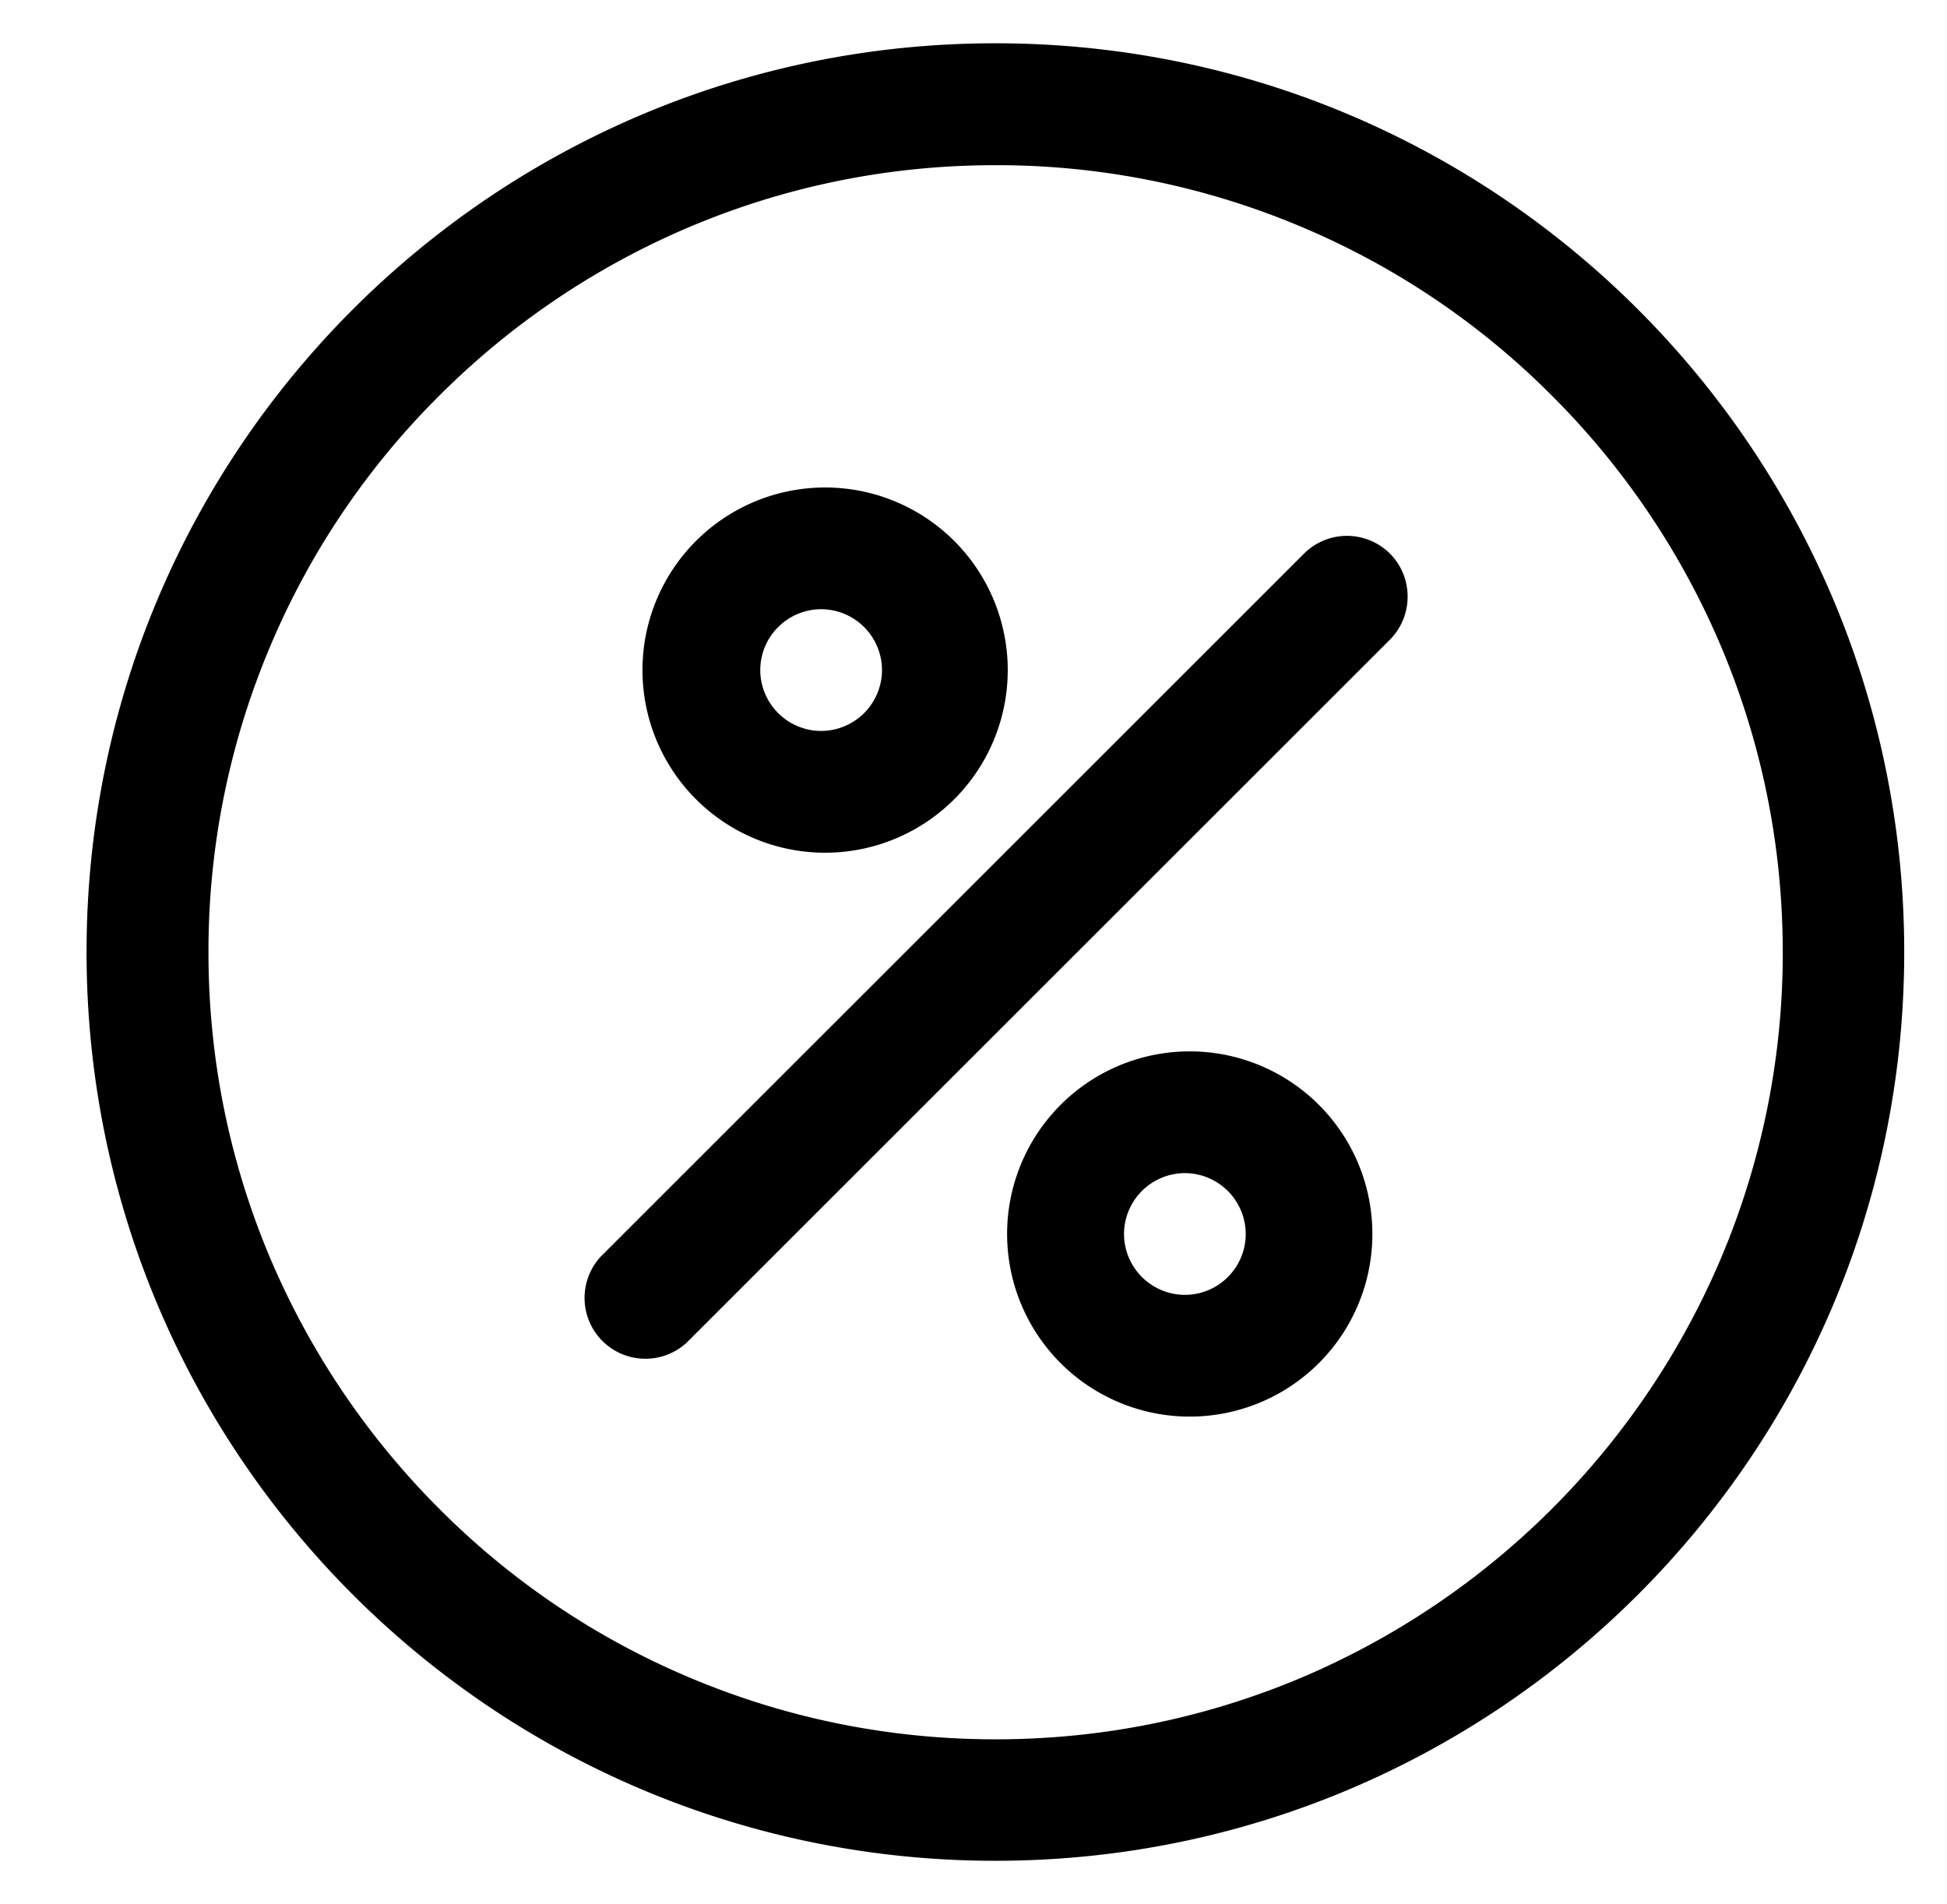 <?xml version="1.0" standalone="no"?><!DOCTYPE svg PUBLIC "-//W3C//DTD SVG 1.1//EN" "http://www.w3.org/Graphics/SVG/1.1/DTD/svg11.dtd"><svg t="1624348710544" class="icon" viewBox="0 0 1047 1024" version="1.1" xmlns="http://www.w3.org/2000/svg" p-id="7355" xmlns:xlink="http://www.w3.org/1999/xlink" width="204.492" height="200"><defs><style type="text/css"></style></defs><path d="M535.273 23.273c269.894 0 488.727 218.833 488.727 488.727s-218.833 488.727-488.727 488.727S46.545 781.894 46.545 512 265.379 23.273 535.273 23.273z m0.116 65.559c-57.181 0-112.593 11.241-164.724 33.28a423.773 423.773 0 0 0-134.516 90.764 419.584 419.584 0 0 0-90.764 134.516 420.911 420.911 0 0 0-33.28 164.724c0 57.158 11.241 112.57 33.28 164.724a425.565 425.565 0 0 0 90.764 134.516 419.584 419.584 0 0 0 134.516 90.764c52.131 22.016 107.543 33.28 164.724 33.28 57.158 0 112.57-11.264 164.724-33.28a425.565 425.565 0 0 0 225.28-225.28 420.911 420.911 0 0 0 33.28-164.724c0-57.181-11.264-112.593-33.28-164.724a423.773 423.773 0 0 0-90.764-134.516 419.584 419.584 0 0 0-134.516-90.764 420.911 420.911 0 0 0-164.724-33.28z m101.772 476.625a98.211 98.211 0 1 1 0 196.352 98.211 98.211 0 0 1 0-196.352z m64.047-267.706a32.721 32.721 0 0 1 46.243 0c12.66 12.637 12.66 33.489 0 46.243L369.338 721.99a32.721 32.721 0 0 1-46.243-46.243z m-64.047 333.149a32.815 32.815 0 0 0-32.721 32.745 32.815 32.815 0 0 0 32.721 32.721c18.106 0 32.721-14.732 32.721-32.721a32.815 32.815 0 0 0-32.721-32.745z m-195.607-368.71a98.211 98.211 0 1 1 0 196.375 98.211 98.211 0 0 1 0-196.375z m0 65.443a32.815 32.815 0 0 0-32.721 32.721 32.815 32.815 0 0 0 32.721 32.745 32.815 32.815 0 0 0 32.745-32.745 32.815 32.815 0 0 0-32.745-32.721z" p-id="7356"></path></svg>
